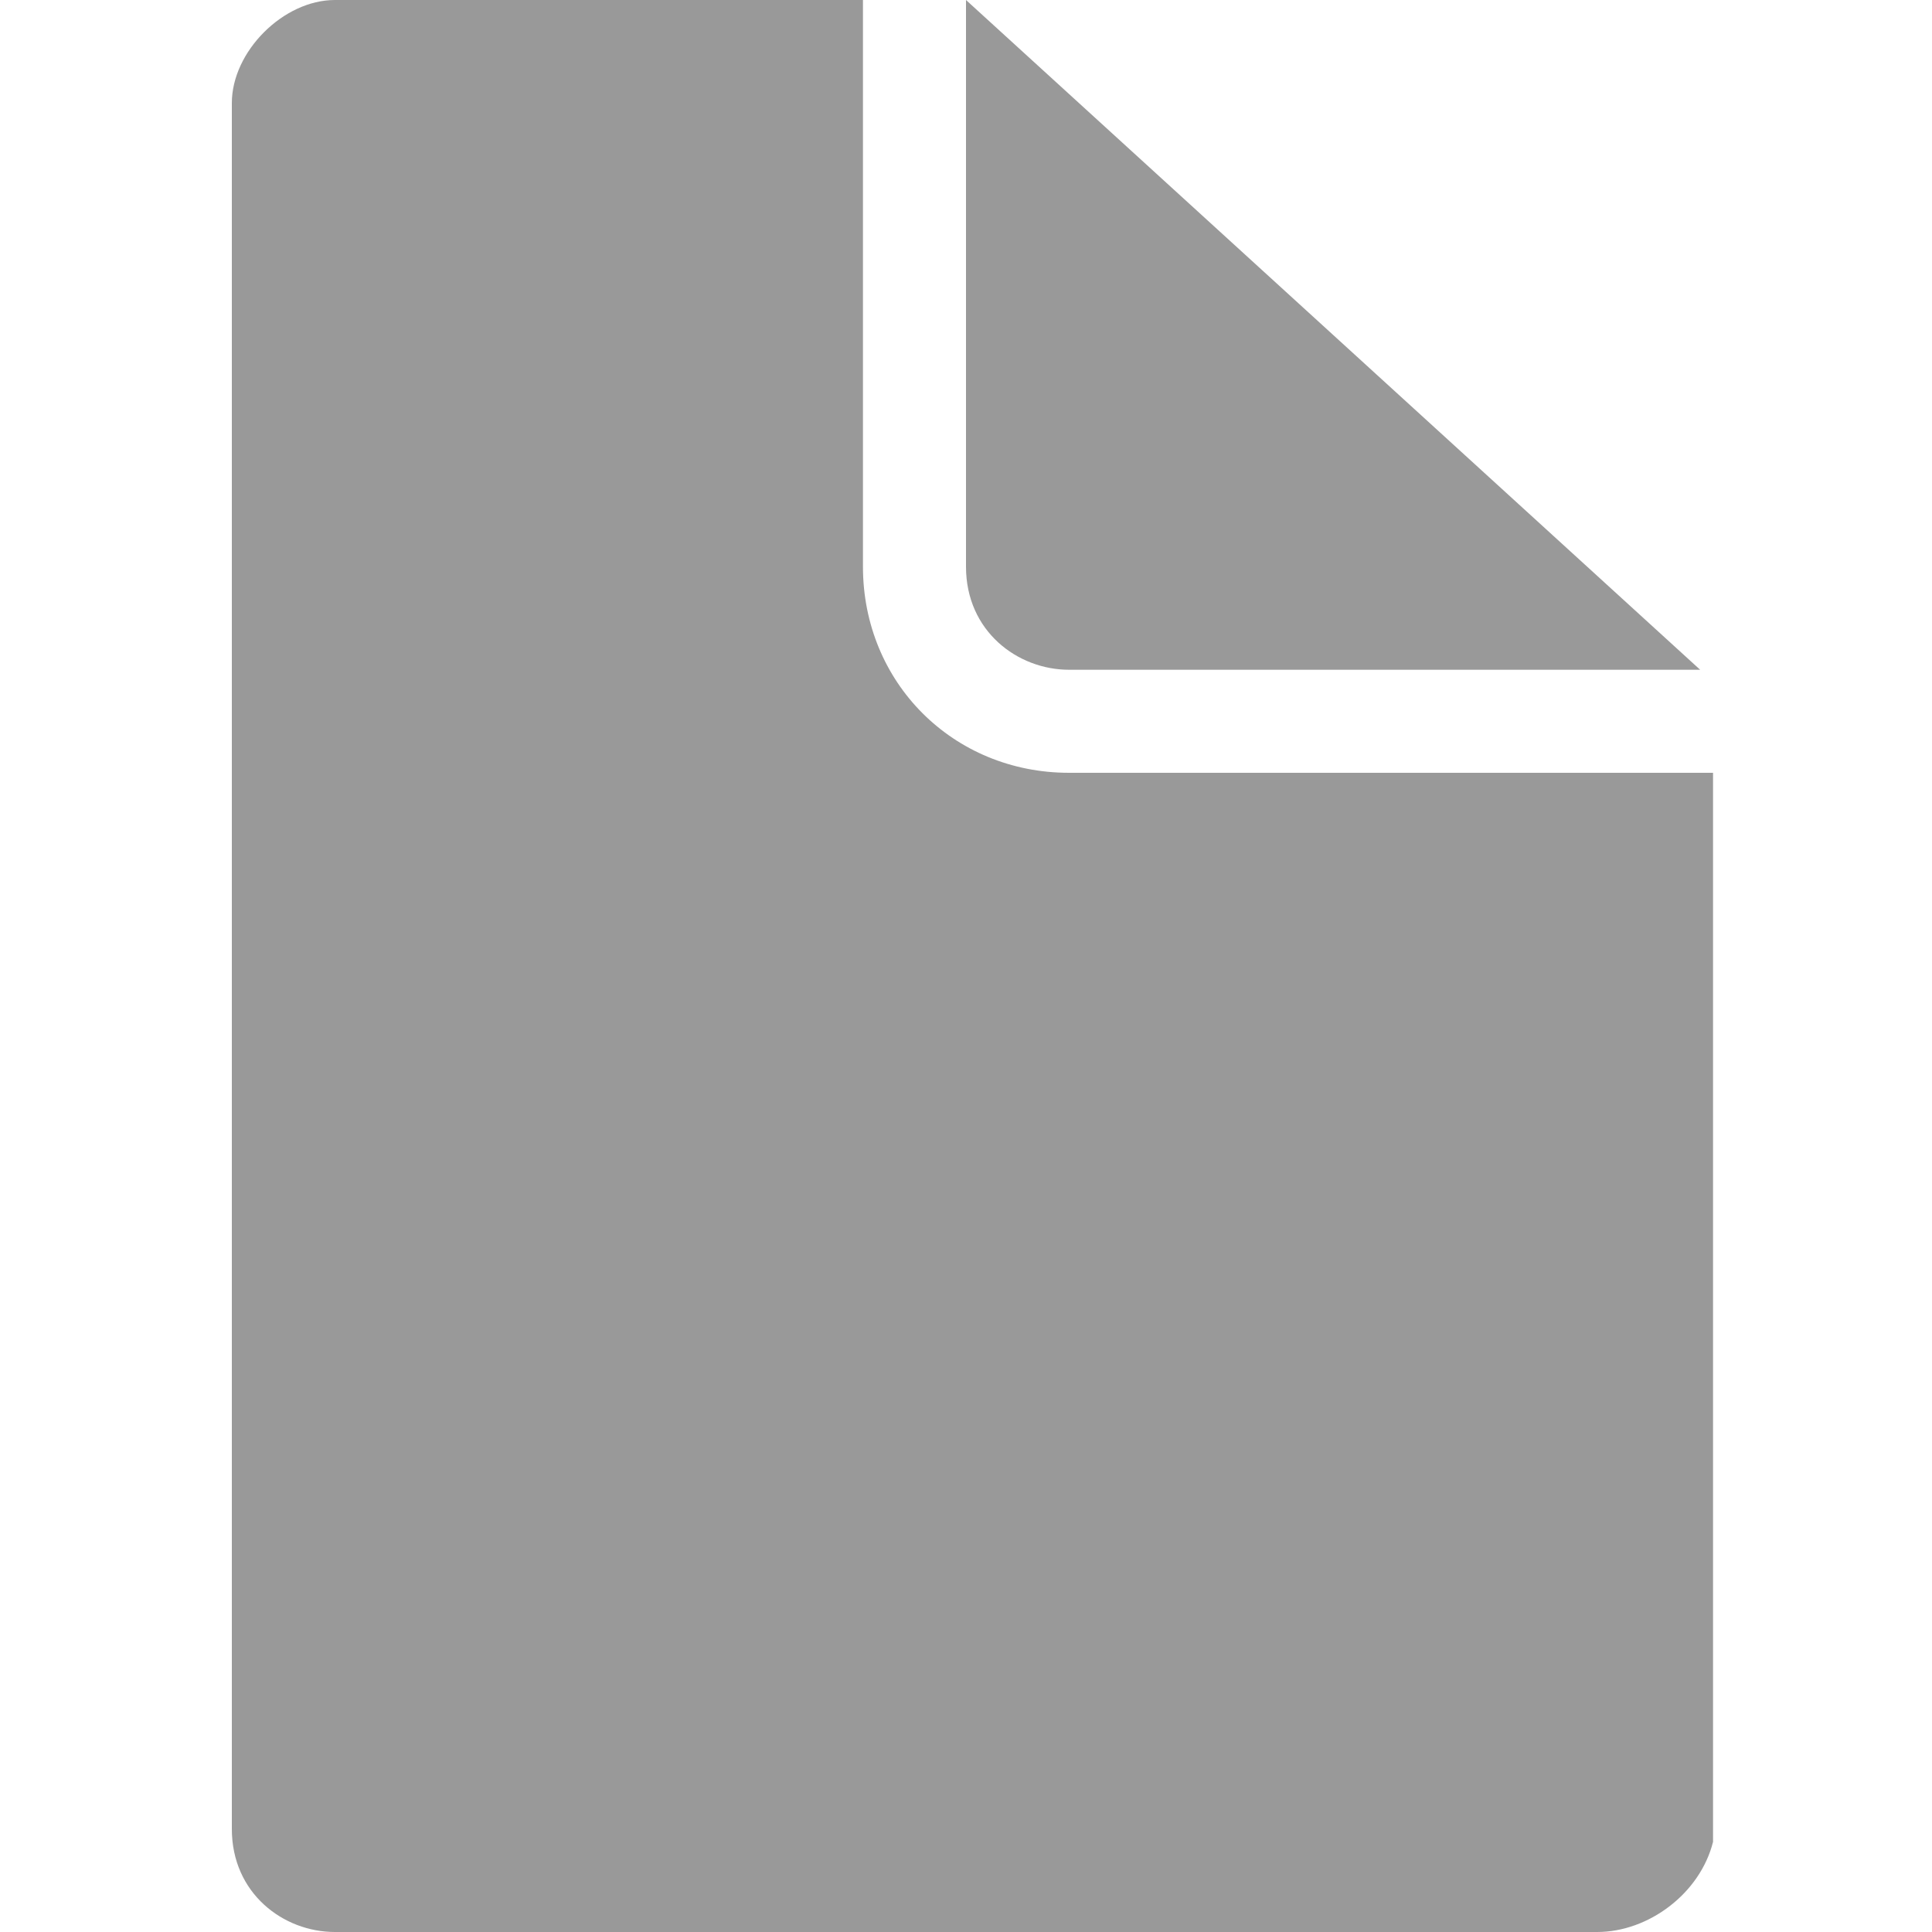 <?xml version="1.0" encoding="utf-8"?>
<!-- Generator: Adobe Illustrator 18.0.0, SVG Export Plug-In . SVG Version: 6.00 Build 0)  -->
<!DOCTYPE svg PUBLIC "-//W3C//DTD SVG 1.1//EN" "http://www.w3.org/Graphics/SVG/1.1/DTD/svg11.dtd">
<svg version="1.1" id="Layer_1" xmlns="http://www.w3.org/2000/svg" xmlns:xlink="http://www.w3.org/1999/xlink" x="0px" y="0px"
	 viewBox="0 0 15 15" enable-background="new 0 0 15 15" xml:space="preserve">
<path id="DOCUMENT_2_" fill-rule="evenodd" clip-rule="evenodd" fill="#999999" d="M12.4,15H2.6c-0.4,0-0.8-0.3-0.8-0.8V0.8
	C1.8,0.4,2.2,0,2.6,0h4.1v2.8v1.6C6.7,5.3,7.4,6,8.3,6h1.6h3.4v6.2v2.1C13.2,14.7,12.8,15,12.4,15z M8.3,5.2c-0.4,0-0.8-0.3-0.8-0.8
	V2.8V0l5.7,5.2H9.8H8.3z"/>
</svg>
